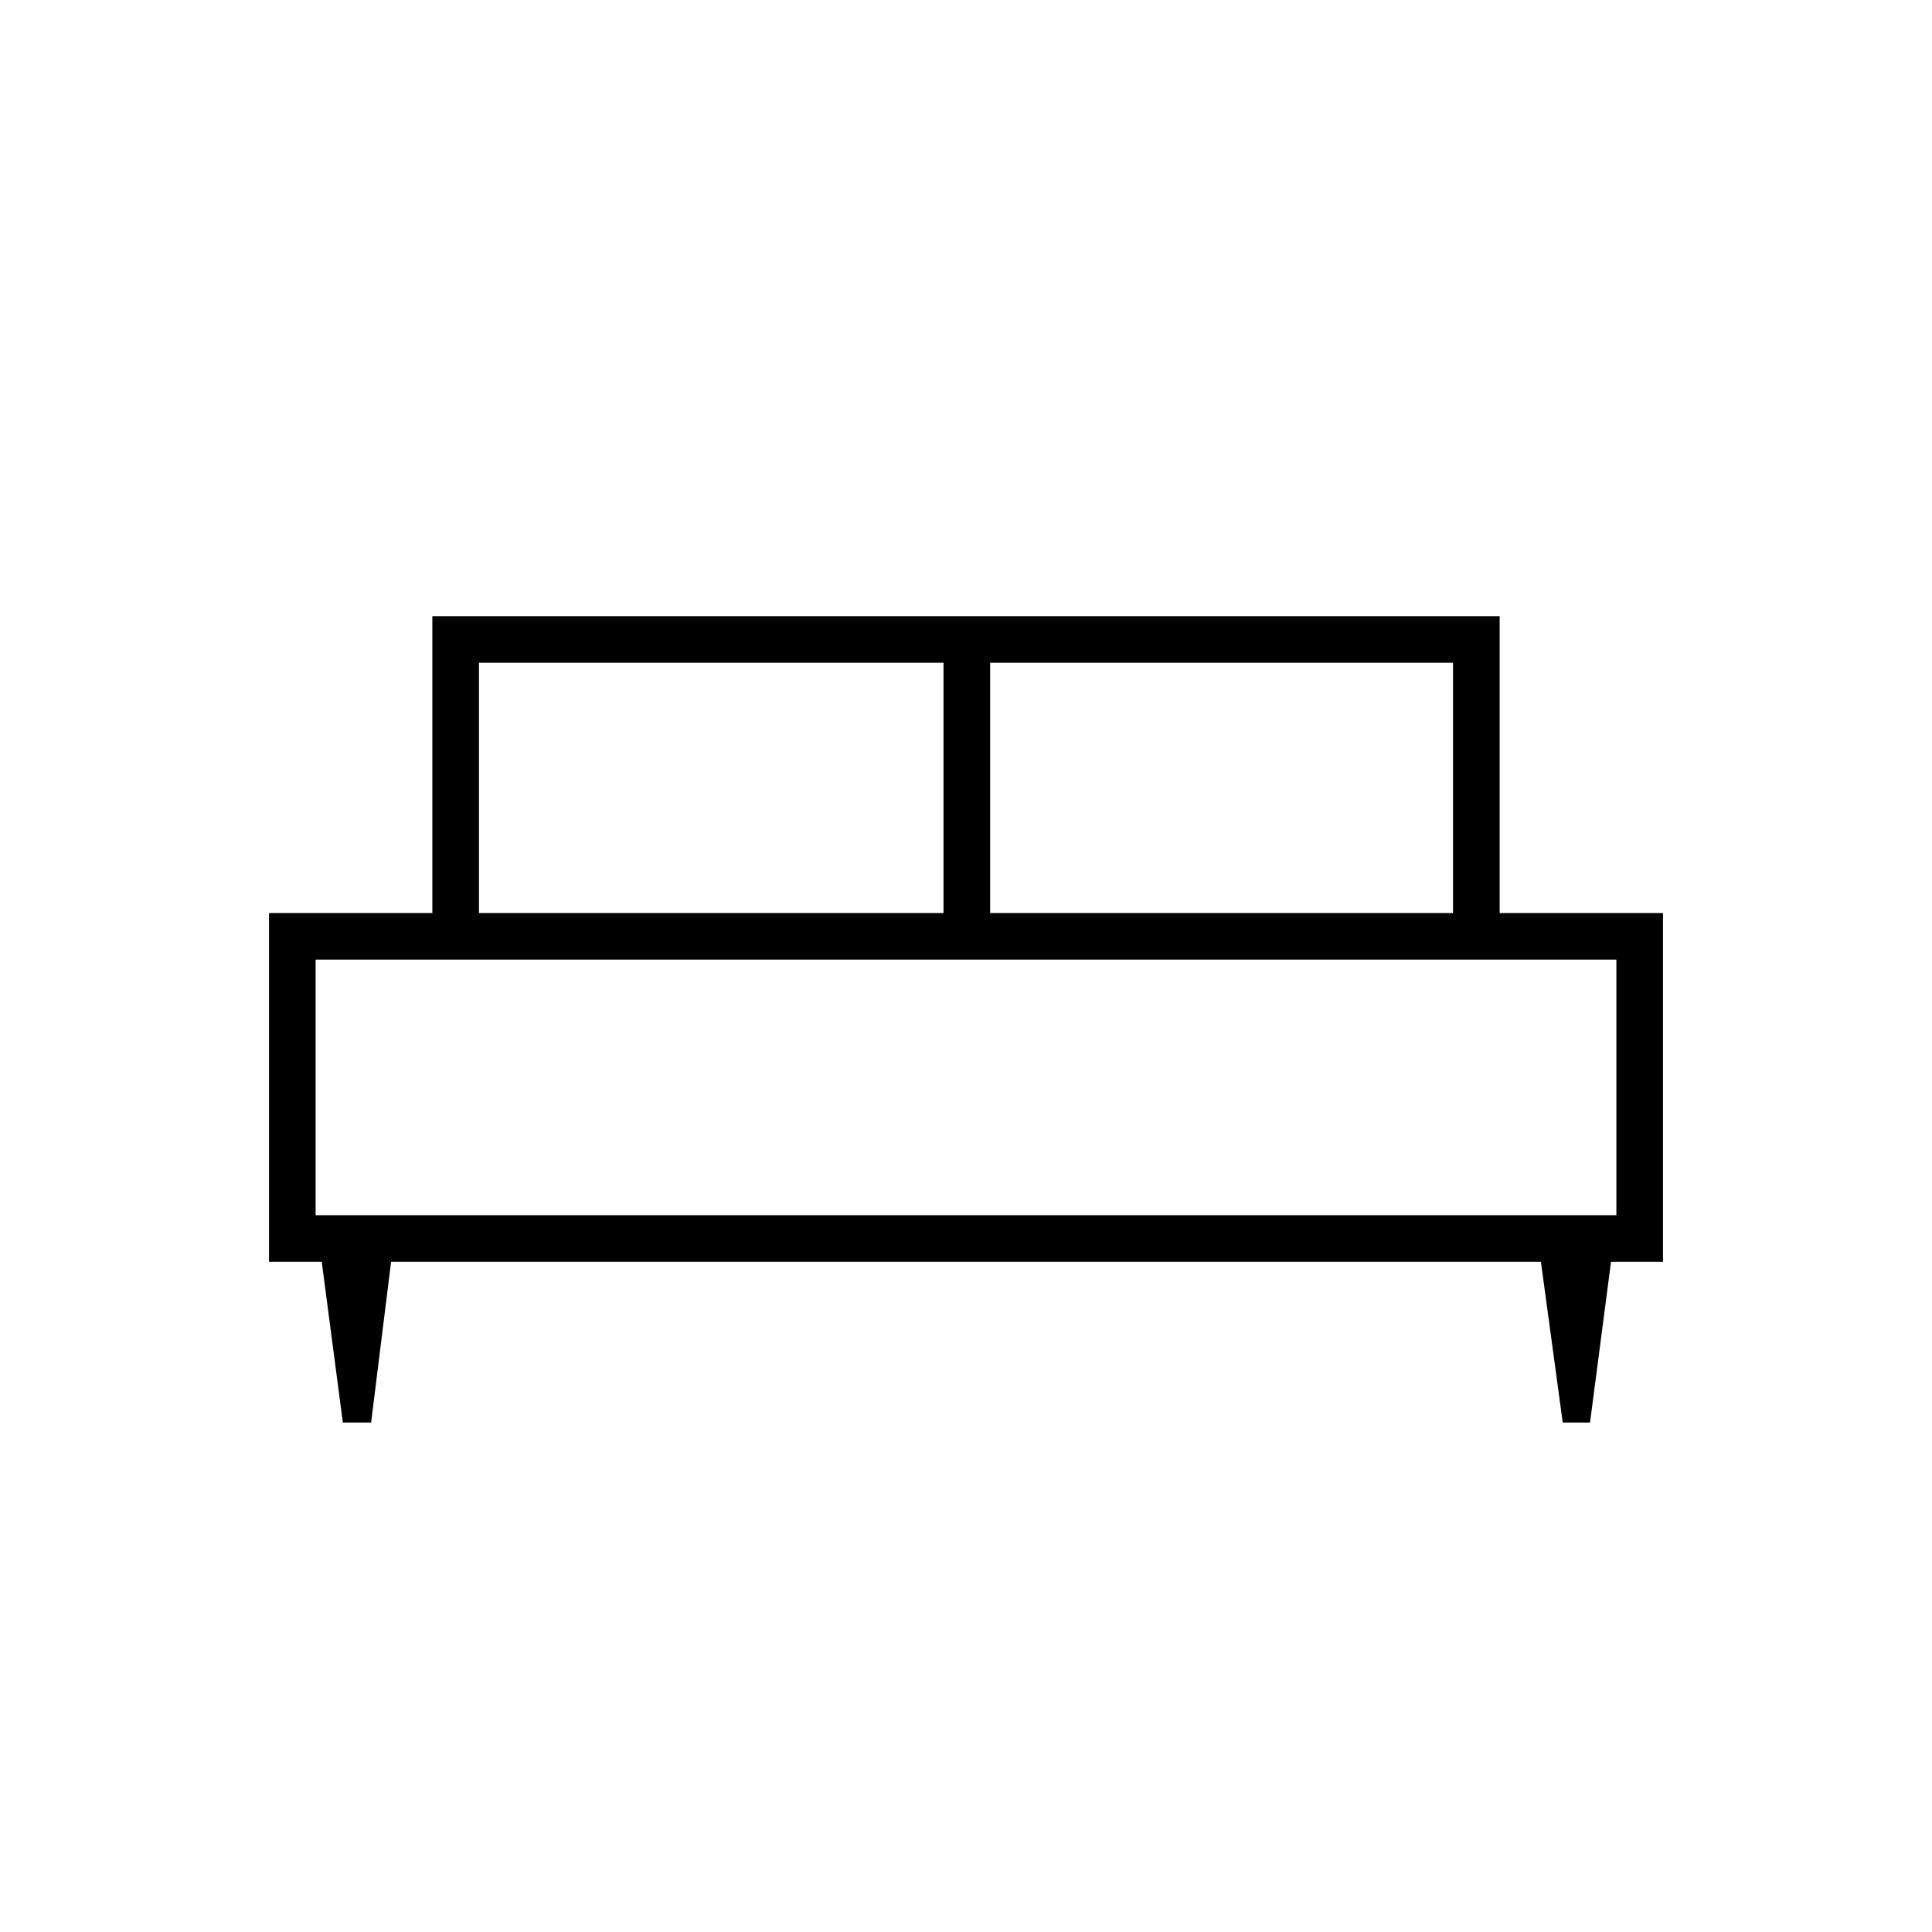 <svg xmlns="http://www.w3.org/2000/svg" height="40" viewBox="0 -960 960 960" width="40"><path d="M184.41-253.17h-14.06L159.88-333h-26.21v-173.33h81.16v-147.5h530.34v147.5h81.16V-333H800.5l-10.42 79.83h-13.57L765.67-333H194.33l-9.92 79.83ZM492-506.33h230v-124.34H492v124.34Zm-254 0h230.83v-124.34H238v124.34Zm-81.17 150.16h646.34v-127H156.83v127Zm646.34 0H156.83h646.34Z"/></svg>